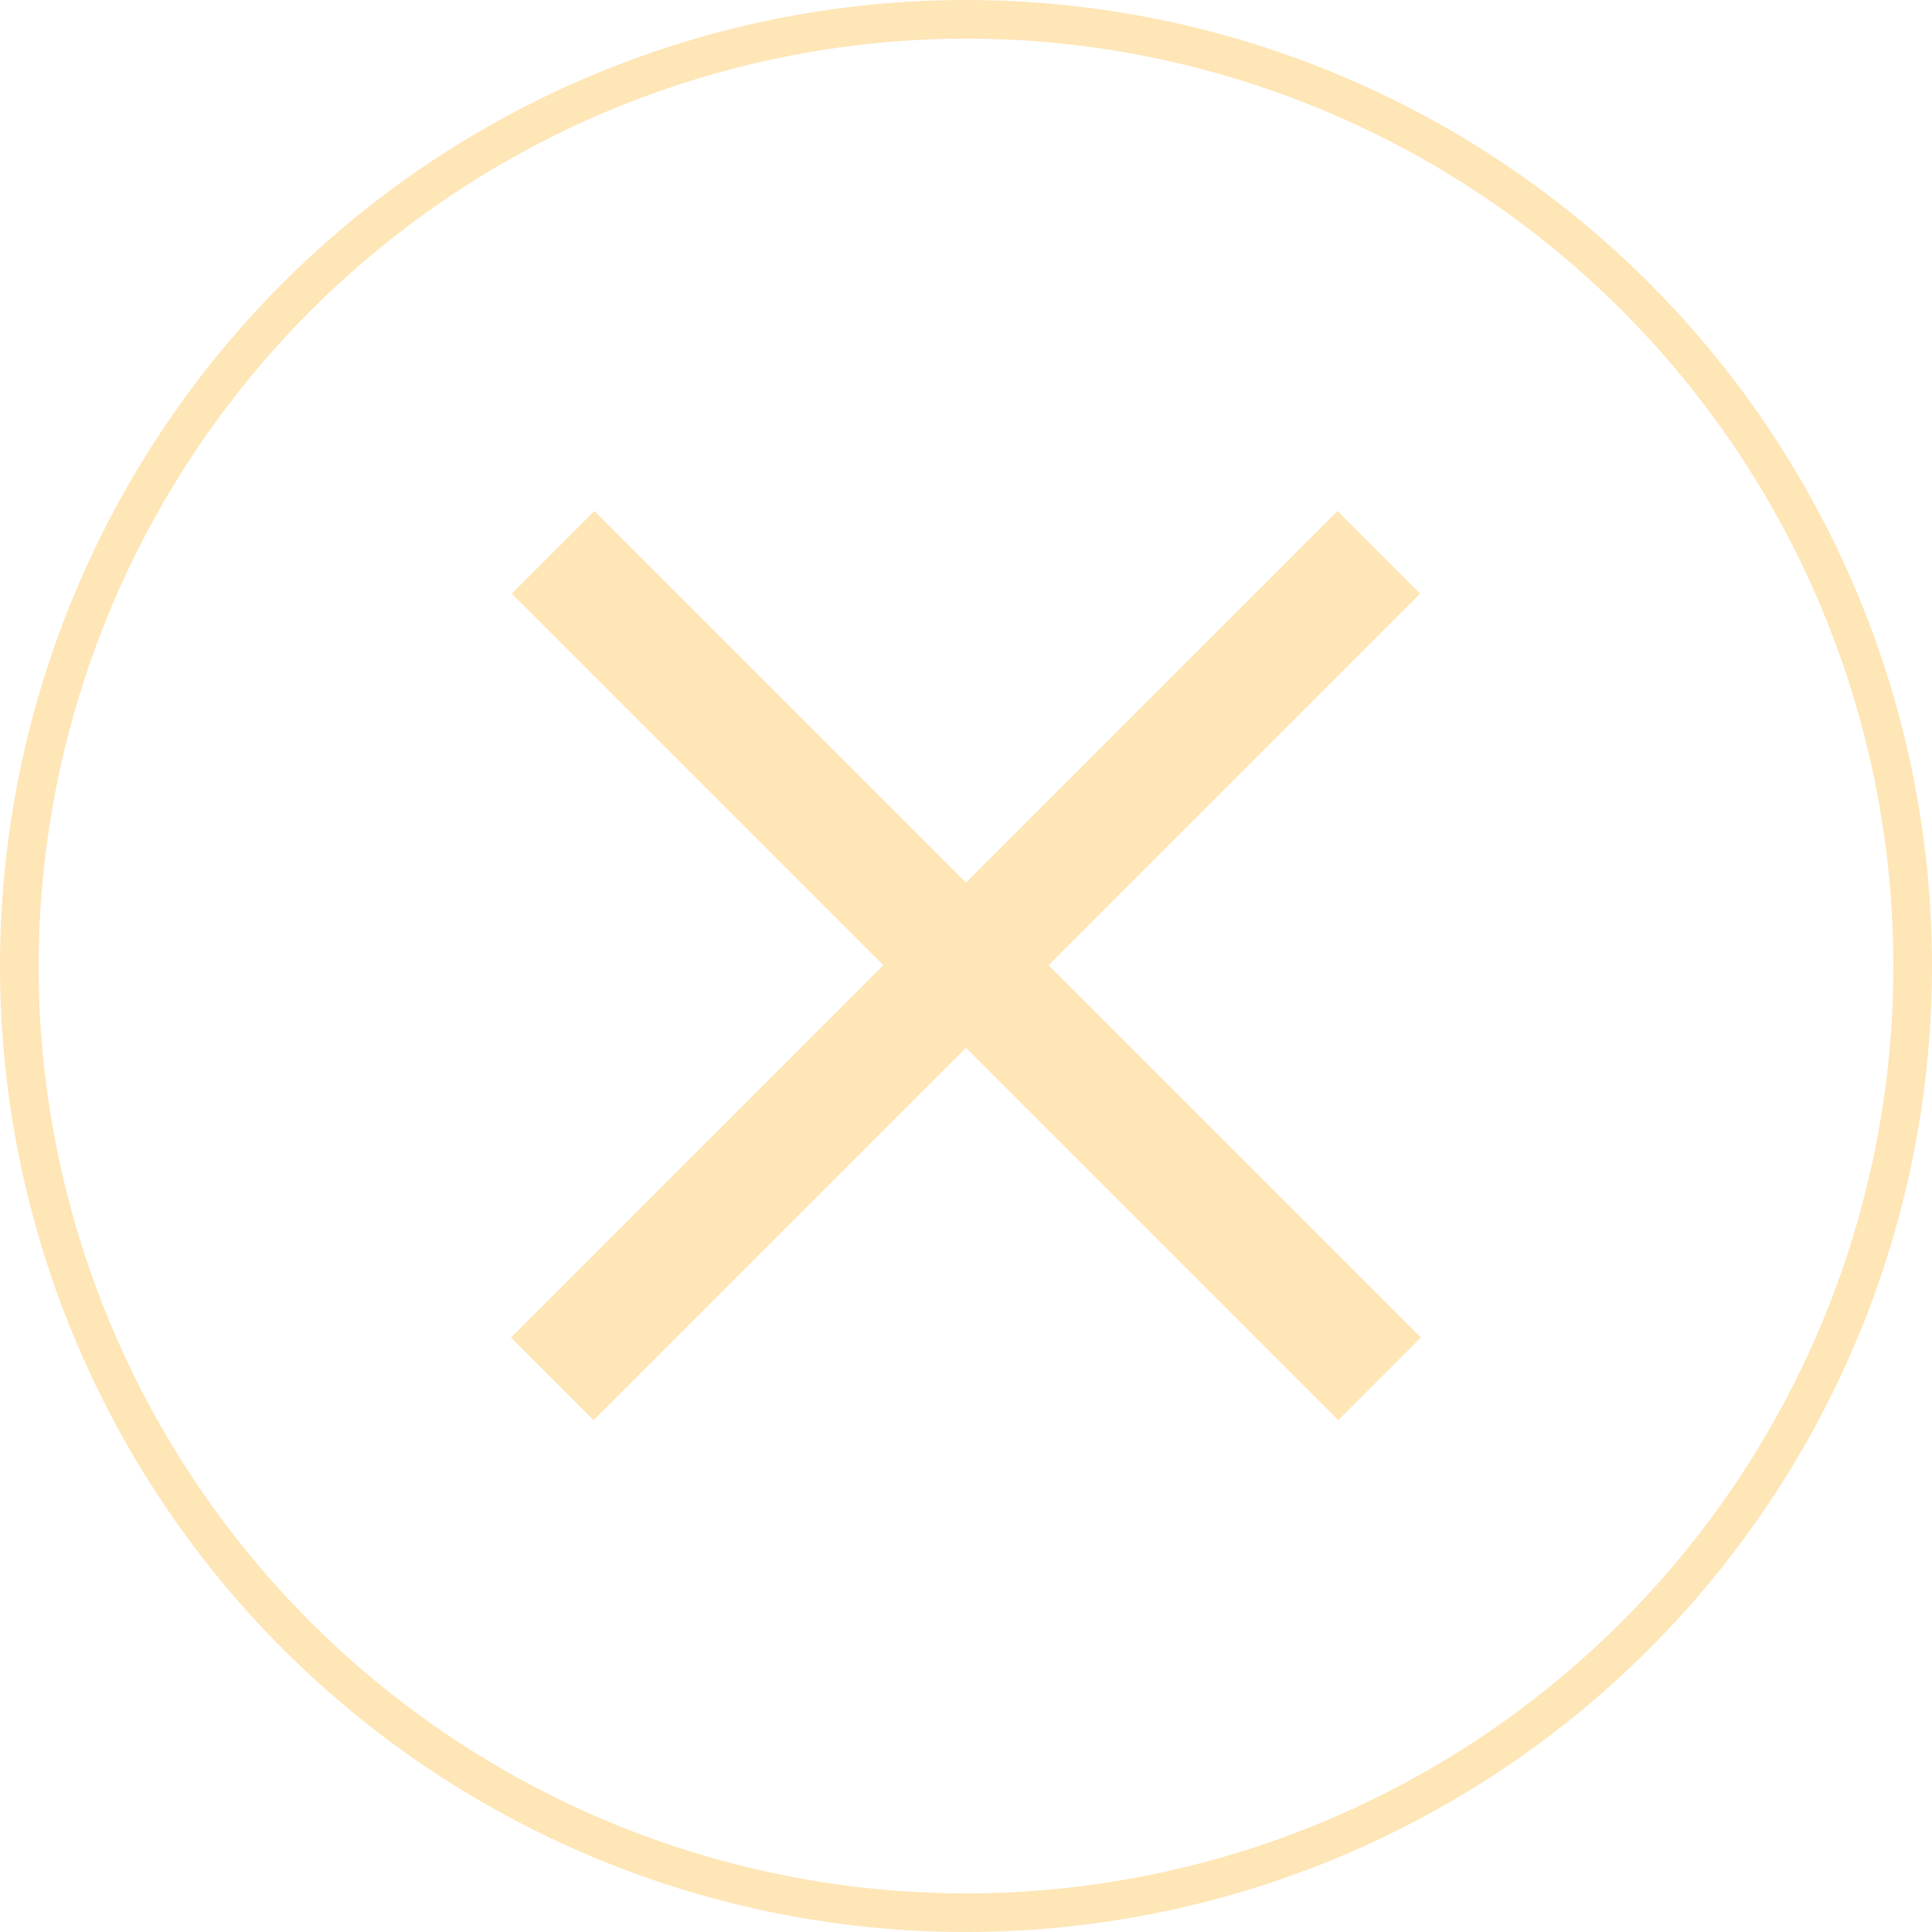 <svg id="Layer_1" data-name="Layer 1" xmlns="http://www.w3.org/2000/svg" viewBox="0 0 200 200"><defs><style>.cls-1{fill:#ffe6b7;}</style></defs><path class="cls-1" d="M100,4A96,96,0,1,1,4,100,96.15,96.15,0,0,1,100,4m0-4A100,100,0,1,0,200,100,100,100,0,0,0,100,0Z"/><rect class="cls-1" x="39.46" y="93.91" width="121" height="12.1" transform="translate(-41.41 99.96) rotate(-45)"/><rect class="cls-1" x="93.99" y="39.46" width="12.1" height="121" transform="translate(-41.39 100.01) rotate(-45)"/></svg>